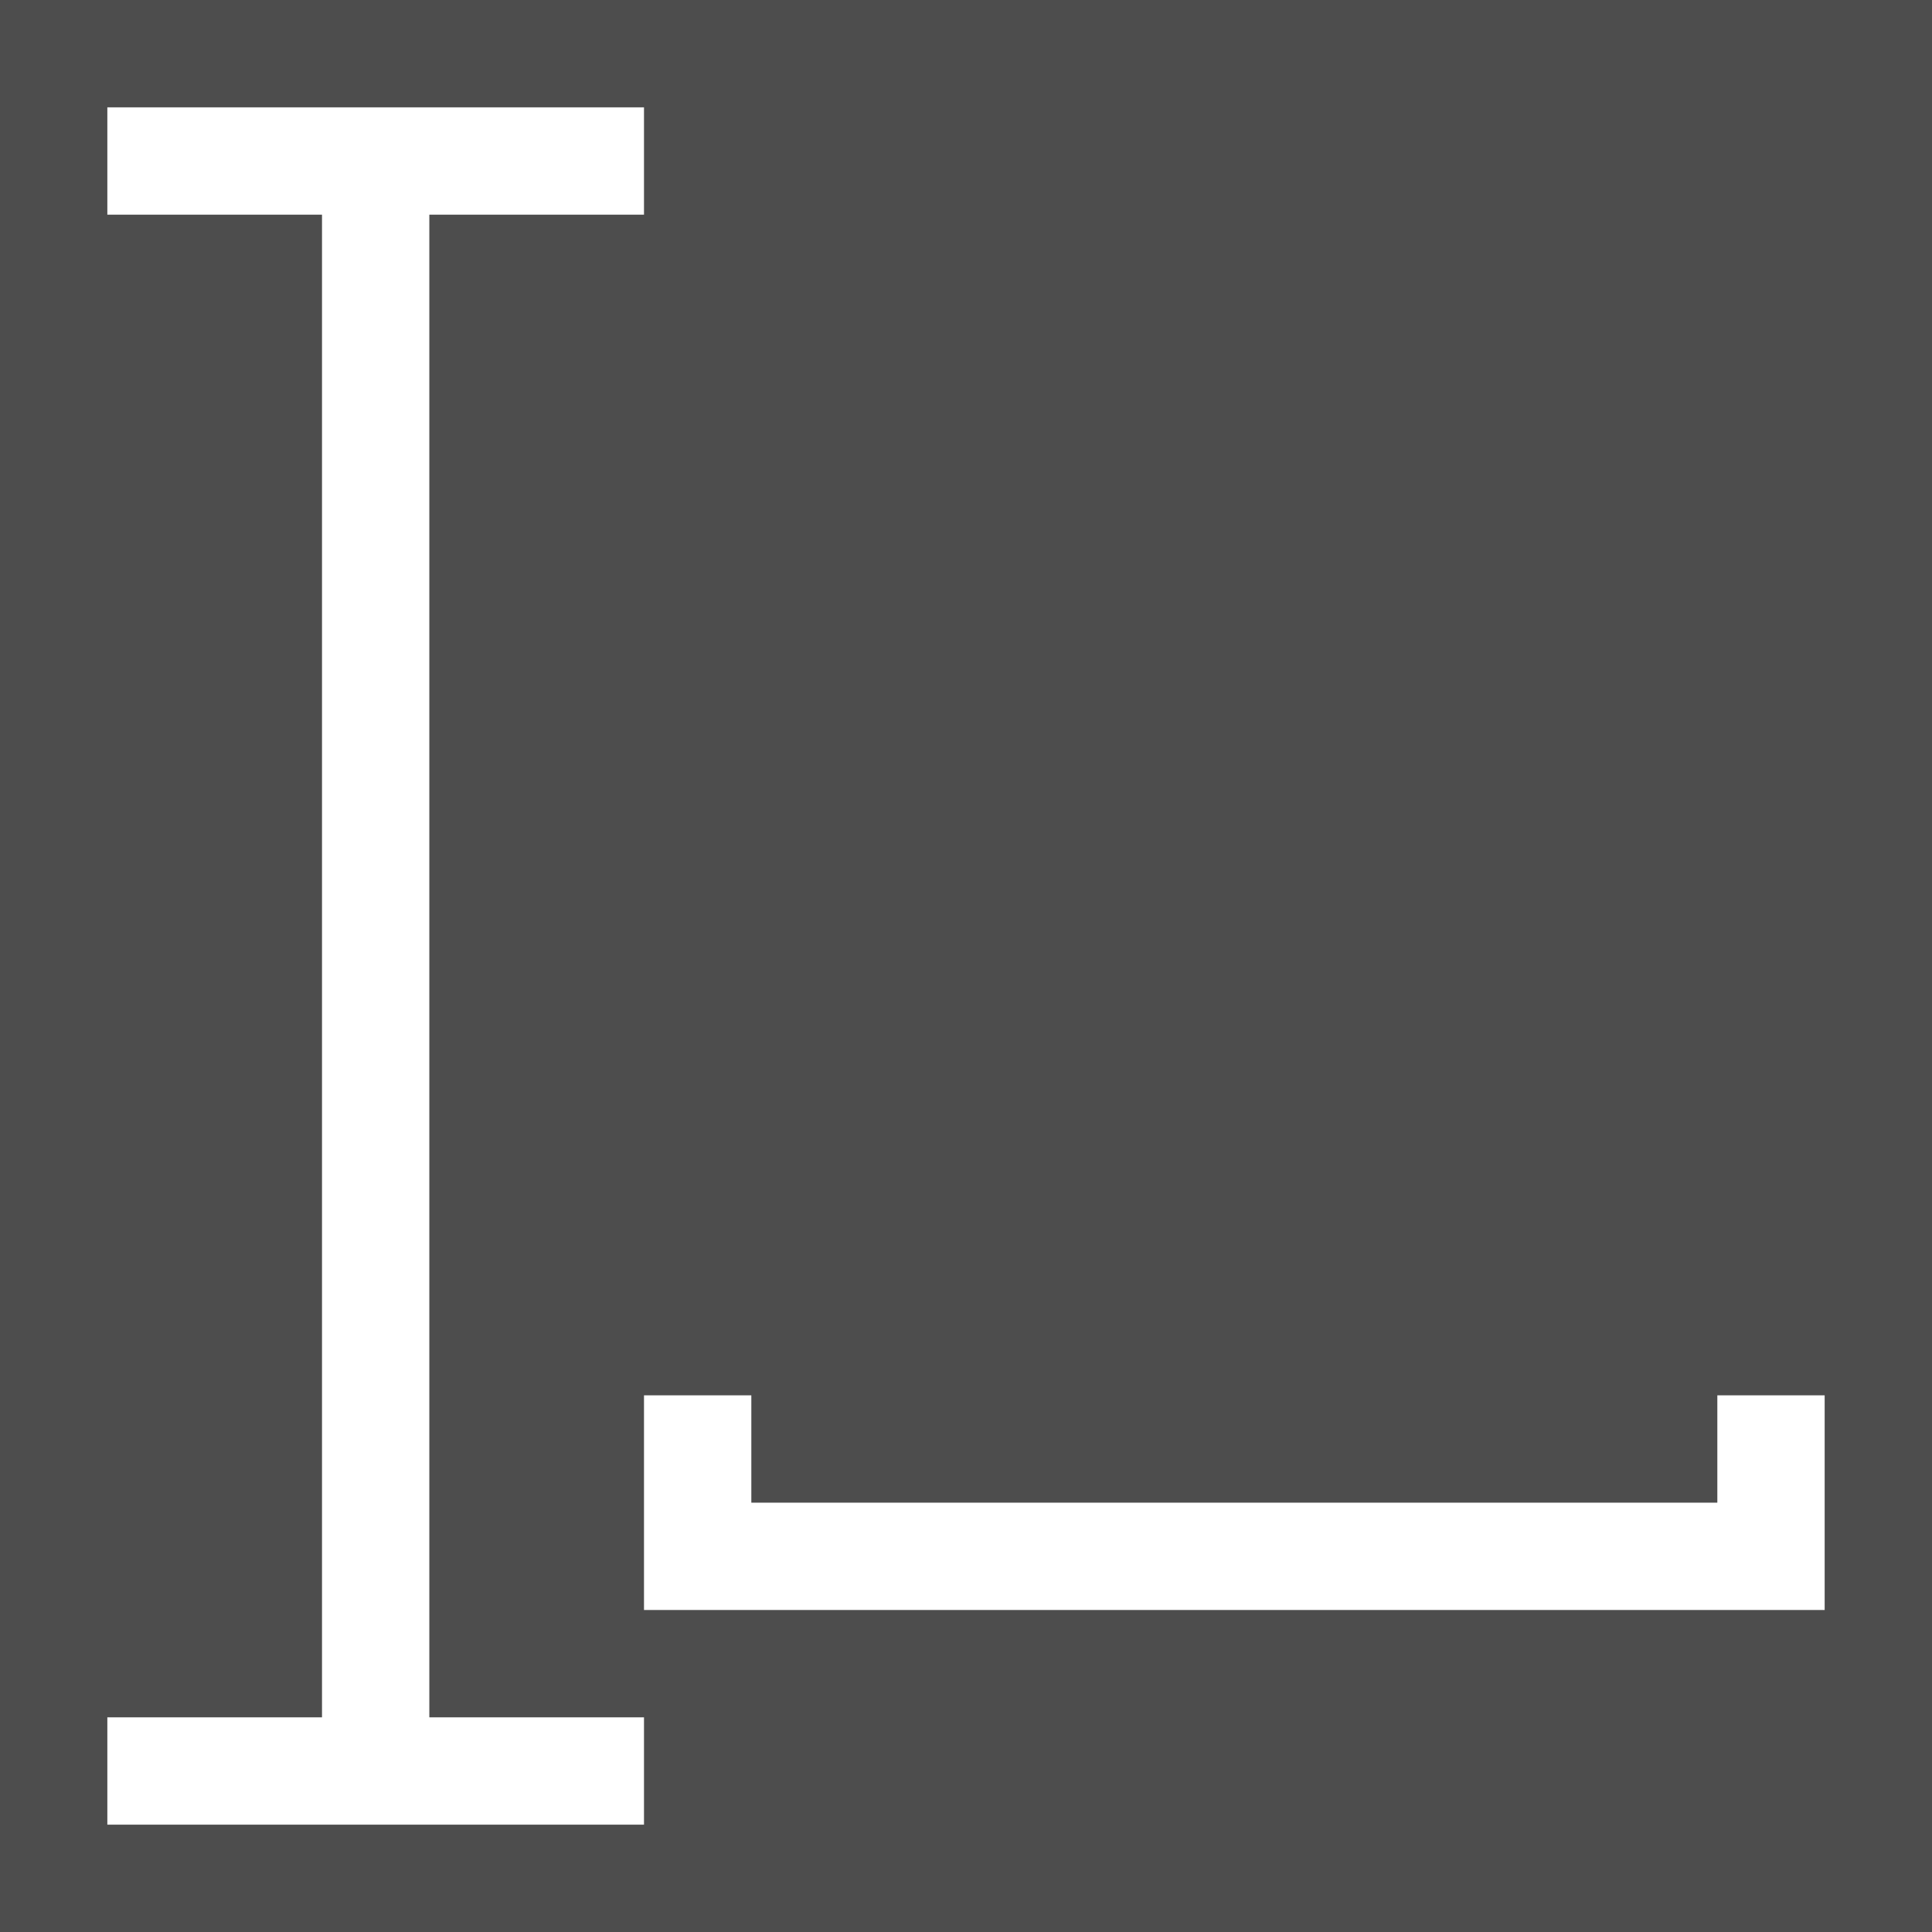 <?xml version="1.0" encoding="UTF-8"?>
<svg xmlns="http://www.w3.org/2000/svg" xmlns:xlink="http://www.w3.org/1999/xlink" width="18pt" height="18pt" viewBox="0 0 18 18" version="1.1">
<g id="surface1">
<path style=" stroke:none;fill-rule:nonzero;fill:rgb(30.196%,30.196%,30.196%);fill-opacity:1;" d="M 0 0 L 0 18 L 18 18 L 18 0 Z M 1 1 L 6 1 L 6 2 L 4 2 L 4 16 L 6 16 L 6 17 L 1 17 L 1 16 L 3 16 L 3 2 L 1 2 Z M 6 13 L 7 13 L 7 14 L 16 14 L 16 13 L 17 13 L 17 15 L 6 15 Z M 6 13 "/>
</g>
</svg>
